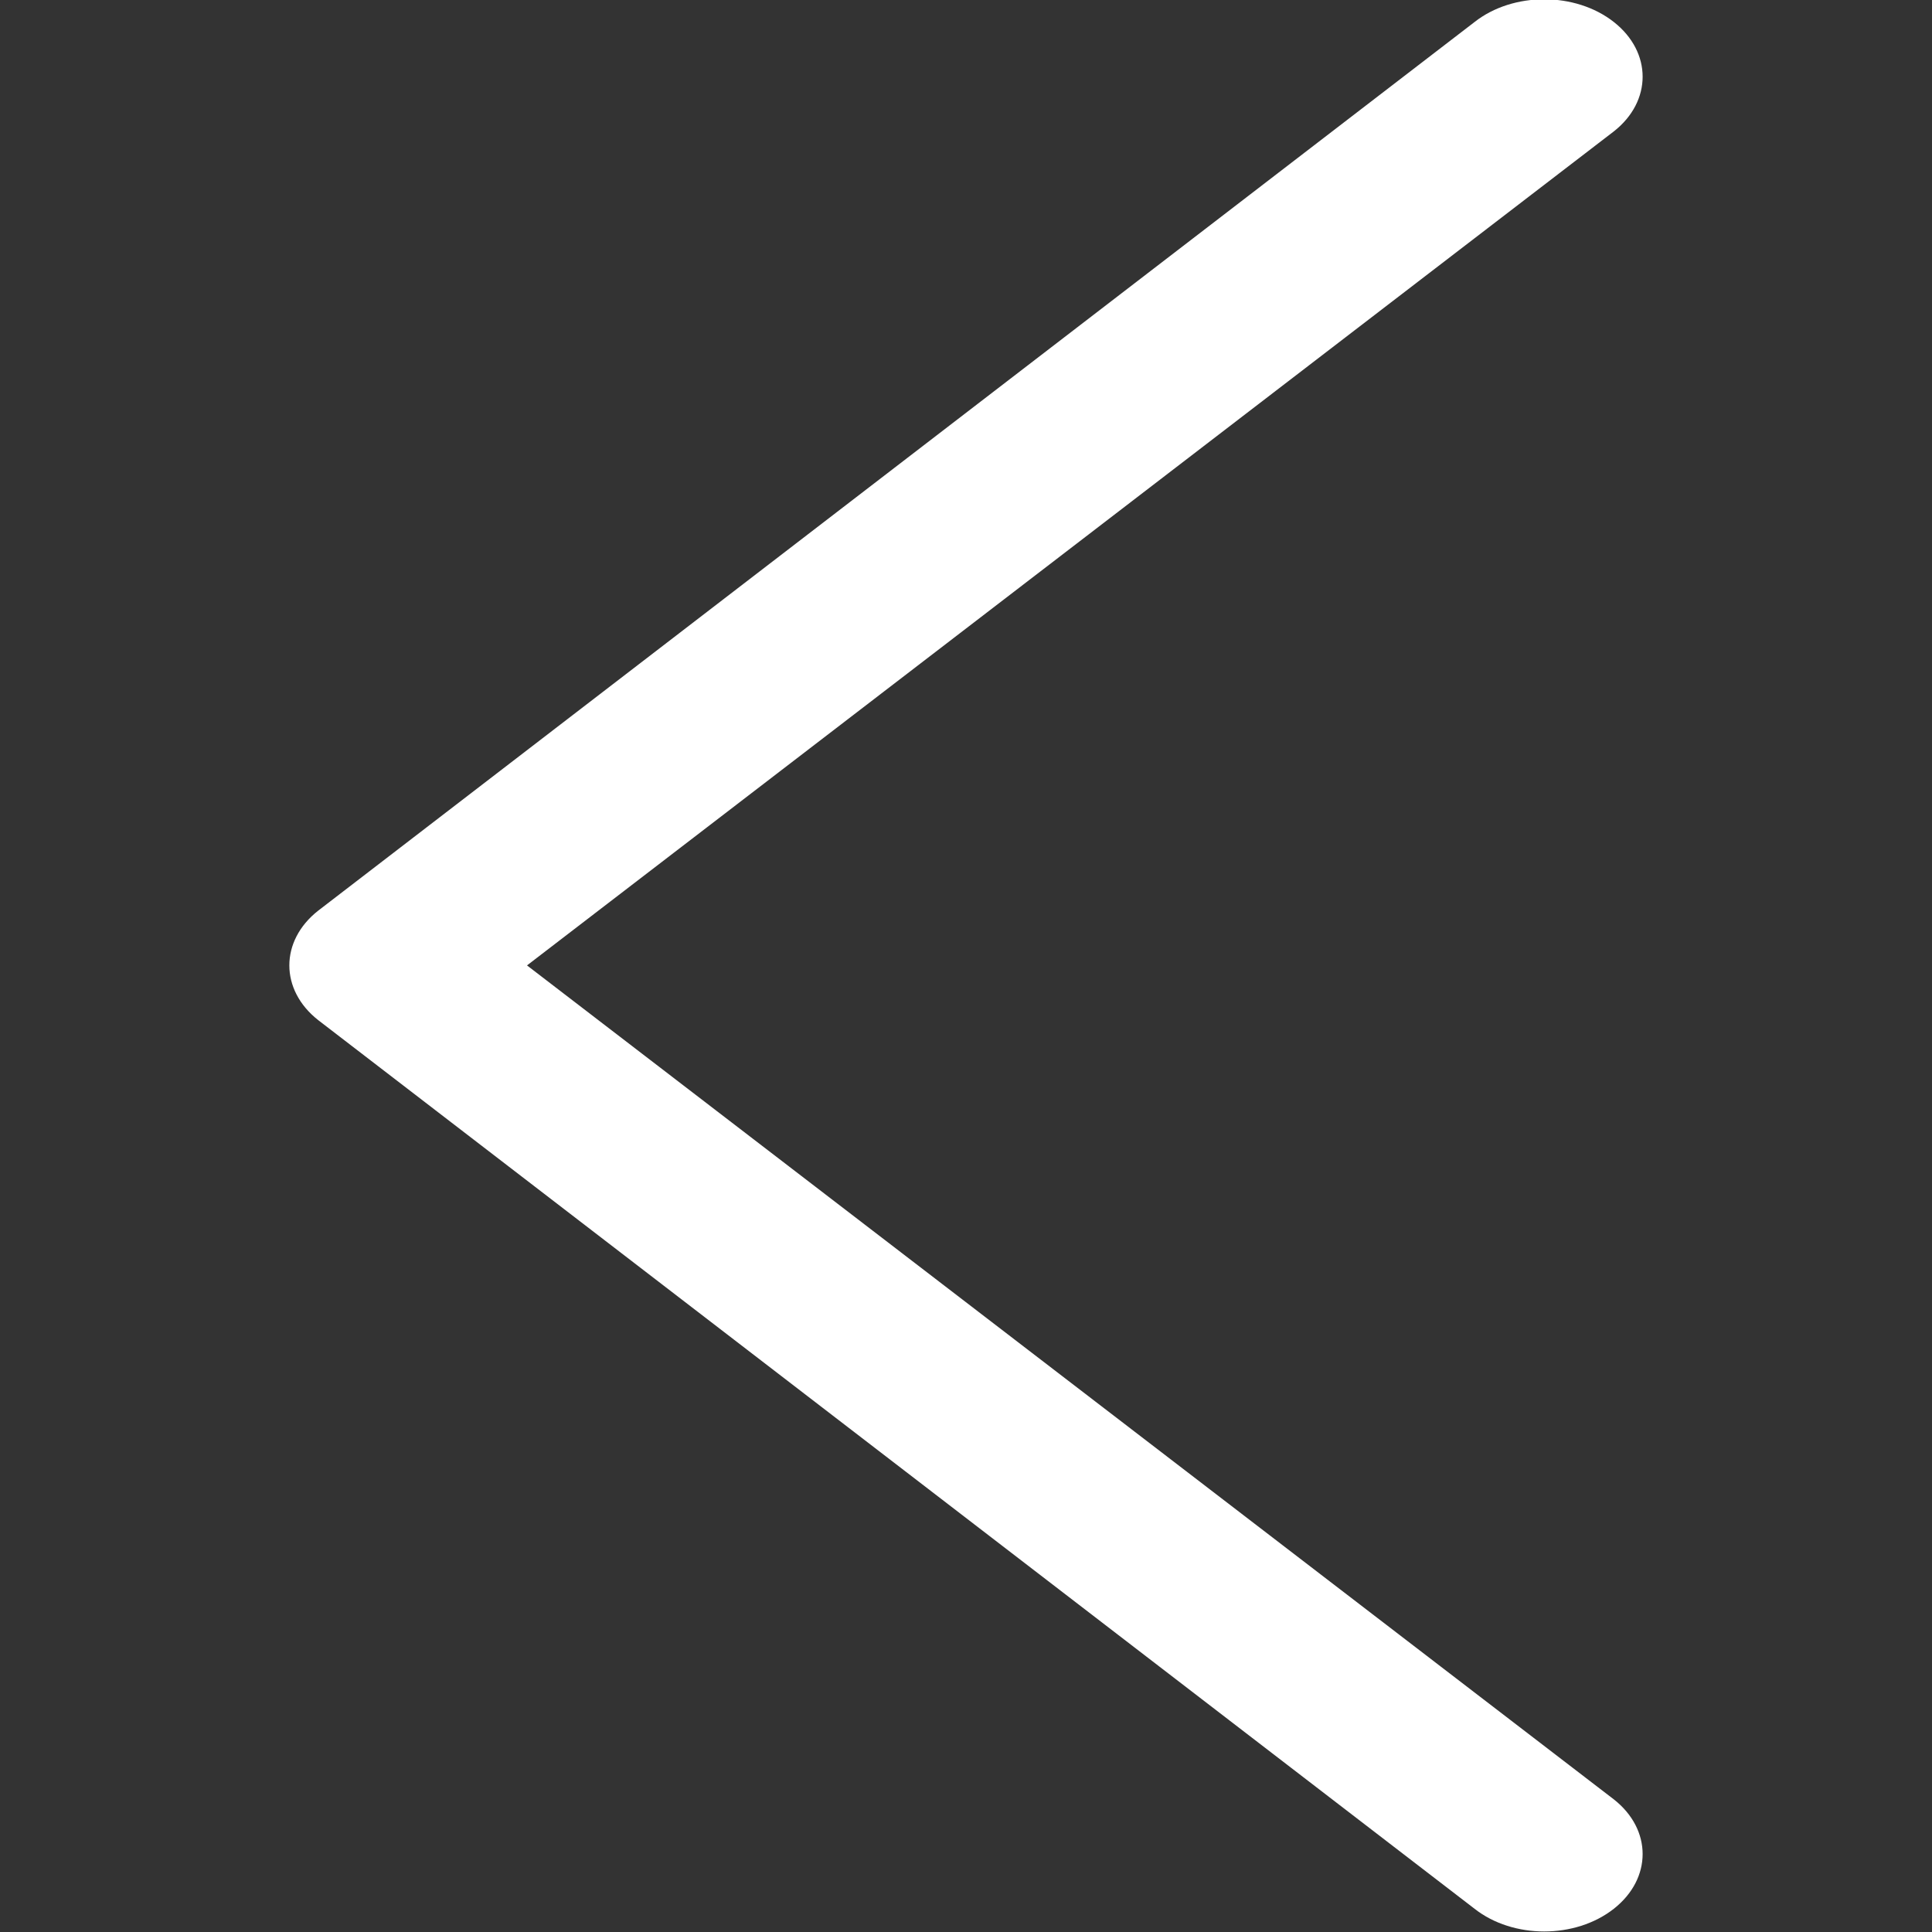 <?xml version="1.0" standalone="no"?><!DOCTYPE svg PUBLIC "-//W3C//DTD SVG 1.1//EN" "http://www.w3.org/Graphics/SVG/1.1/DTD/svg11.dtd"><svg t="1487317779375" class="icon" style="" viewBox="0 0 1024 1024" version="1.1" xmlns="http://www.w3.org/2000/svg" p-id="1409" xmlns:xlink="http://www.w3.org/1999/xlink" width="200" height="200"><rect x="0" y="0" width="1024" height="1024" fill="#333333" stroke="none"/><defs><style type="text/css"></style></defs><path d="M781.567 1011.699L168.659 540.691c-20.403-16.025-20.403-42.009 0-58.034L781.567 11.648c20.377-16.025 53.401-16.025 73.778 0 20.377 16 20.377 42.009 0 58.009L279.326 511.686l576.018 442.004c20.377 16 20.377 41.983 0 58.009-20.377 16.025-53.401 16.025-73.778 0z" p-id="1410" fill="#ffffff"></path></svg>